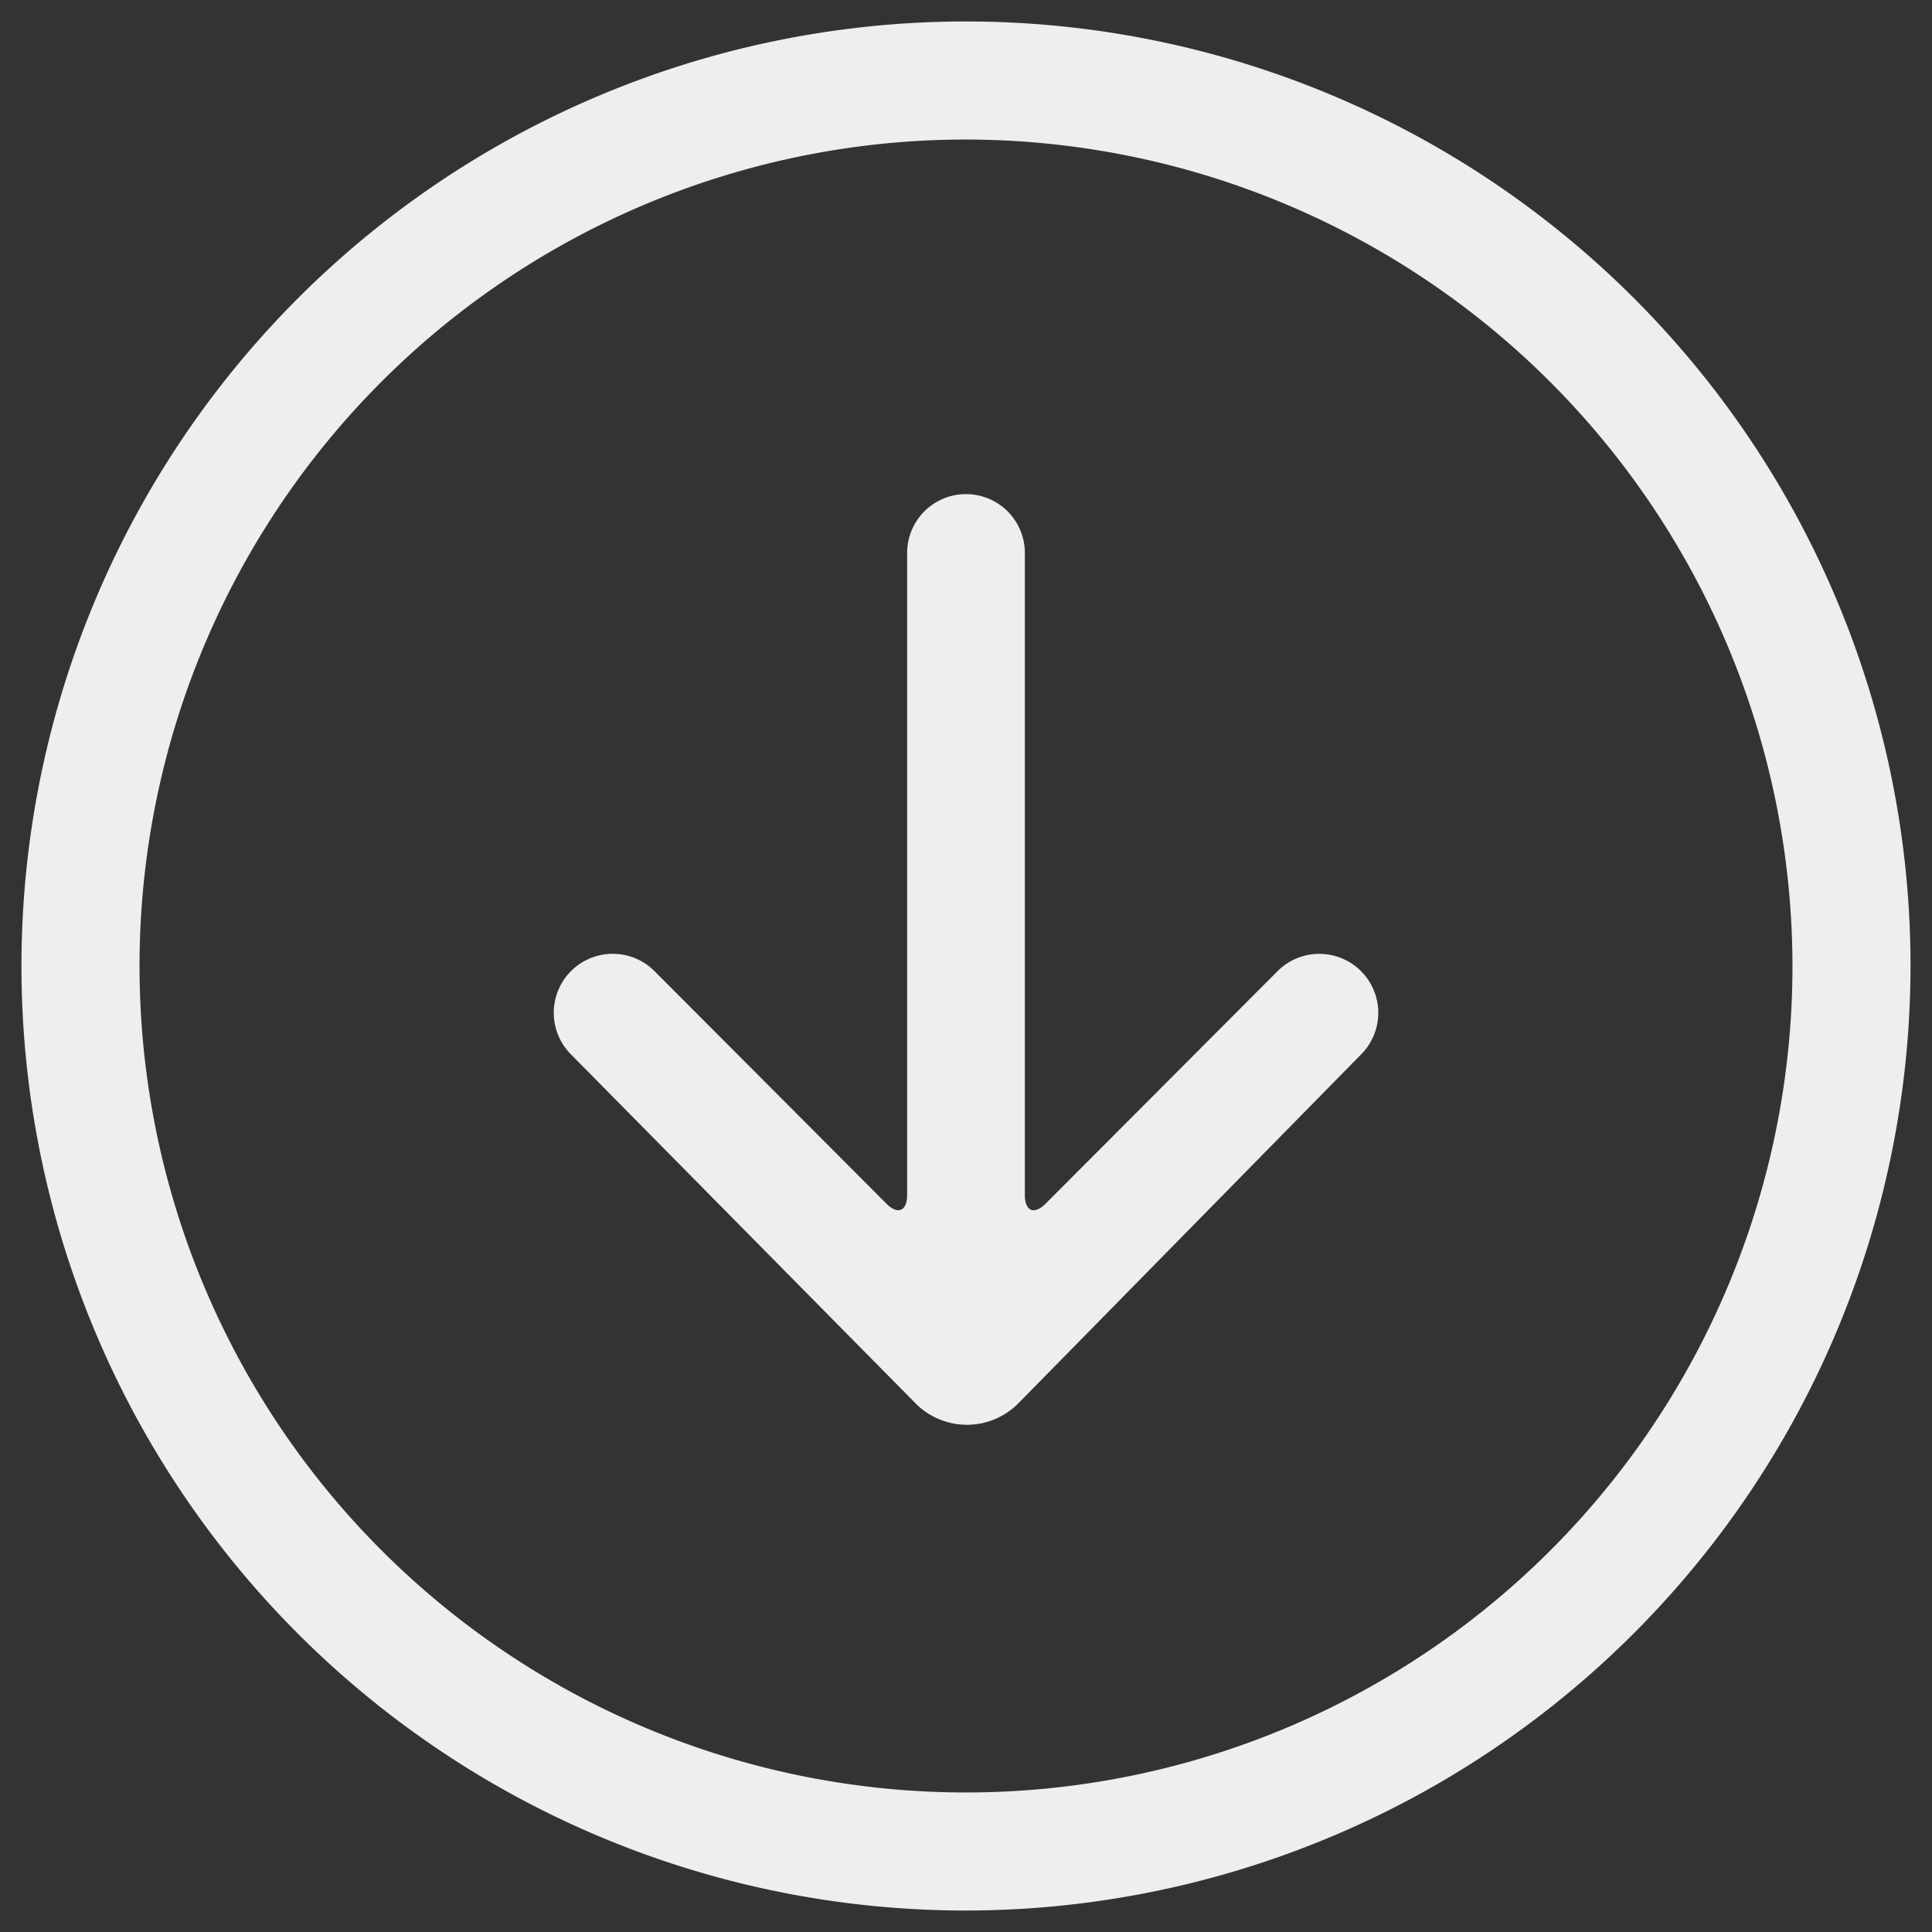 <svg xmlns="http://www.w3.org/2000/svg" viewBox="0 0 45 45" fill="#eee"><rect x="0" y="0" width="45" height="45" fill="#333333" stroke="none"/><title>share</title><path d="M21.318 32.68a1.685 1.685 0 0 0 2.414-.007l7.967-8.11a1.373 1.373 0 0 0-1.94-1.945l-5.405 5.418c-.268.268-.483.175-.483-.205V12.88a1.371 1.371 0 1 0-2.742 0V27.83c0 .38-.219.473-.483.205l-5.404-5.418a1.373 1.373 0 0 0-1.94 1.945z"/><path d="M22.5 44.5a22 22 0 1 1 22-22 22.025 22.025 0 0 1-22 22zm0-41.25A19.25 19.25 0 1 0 41.75 22.5 19.272 19.272 0 0 0 22.5 3.25z"/></svg>